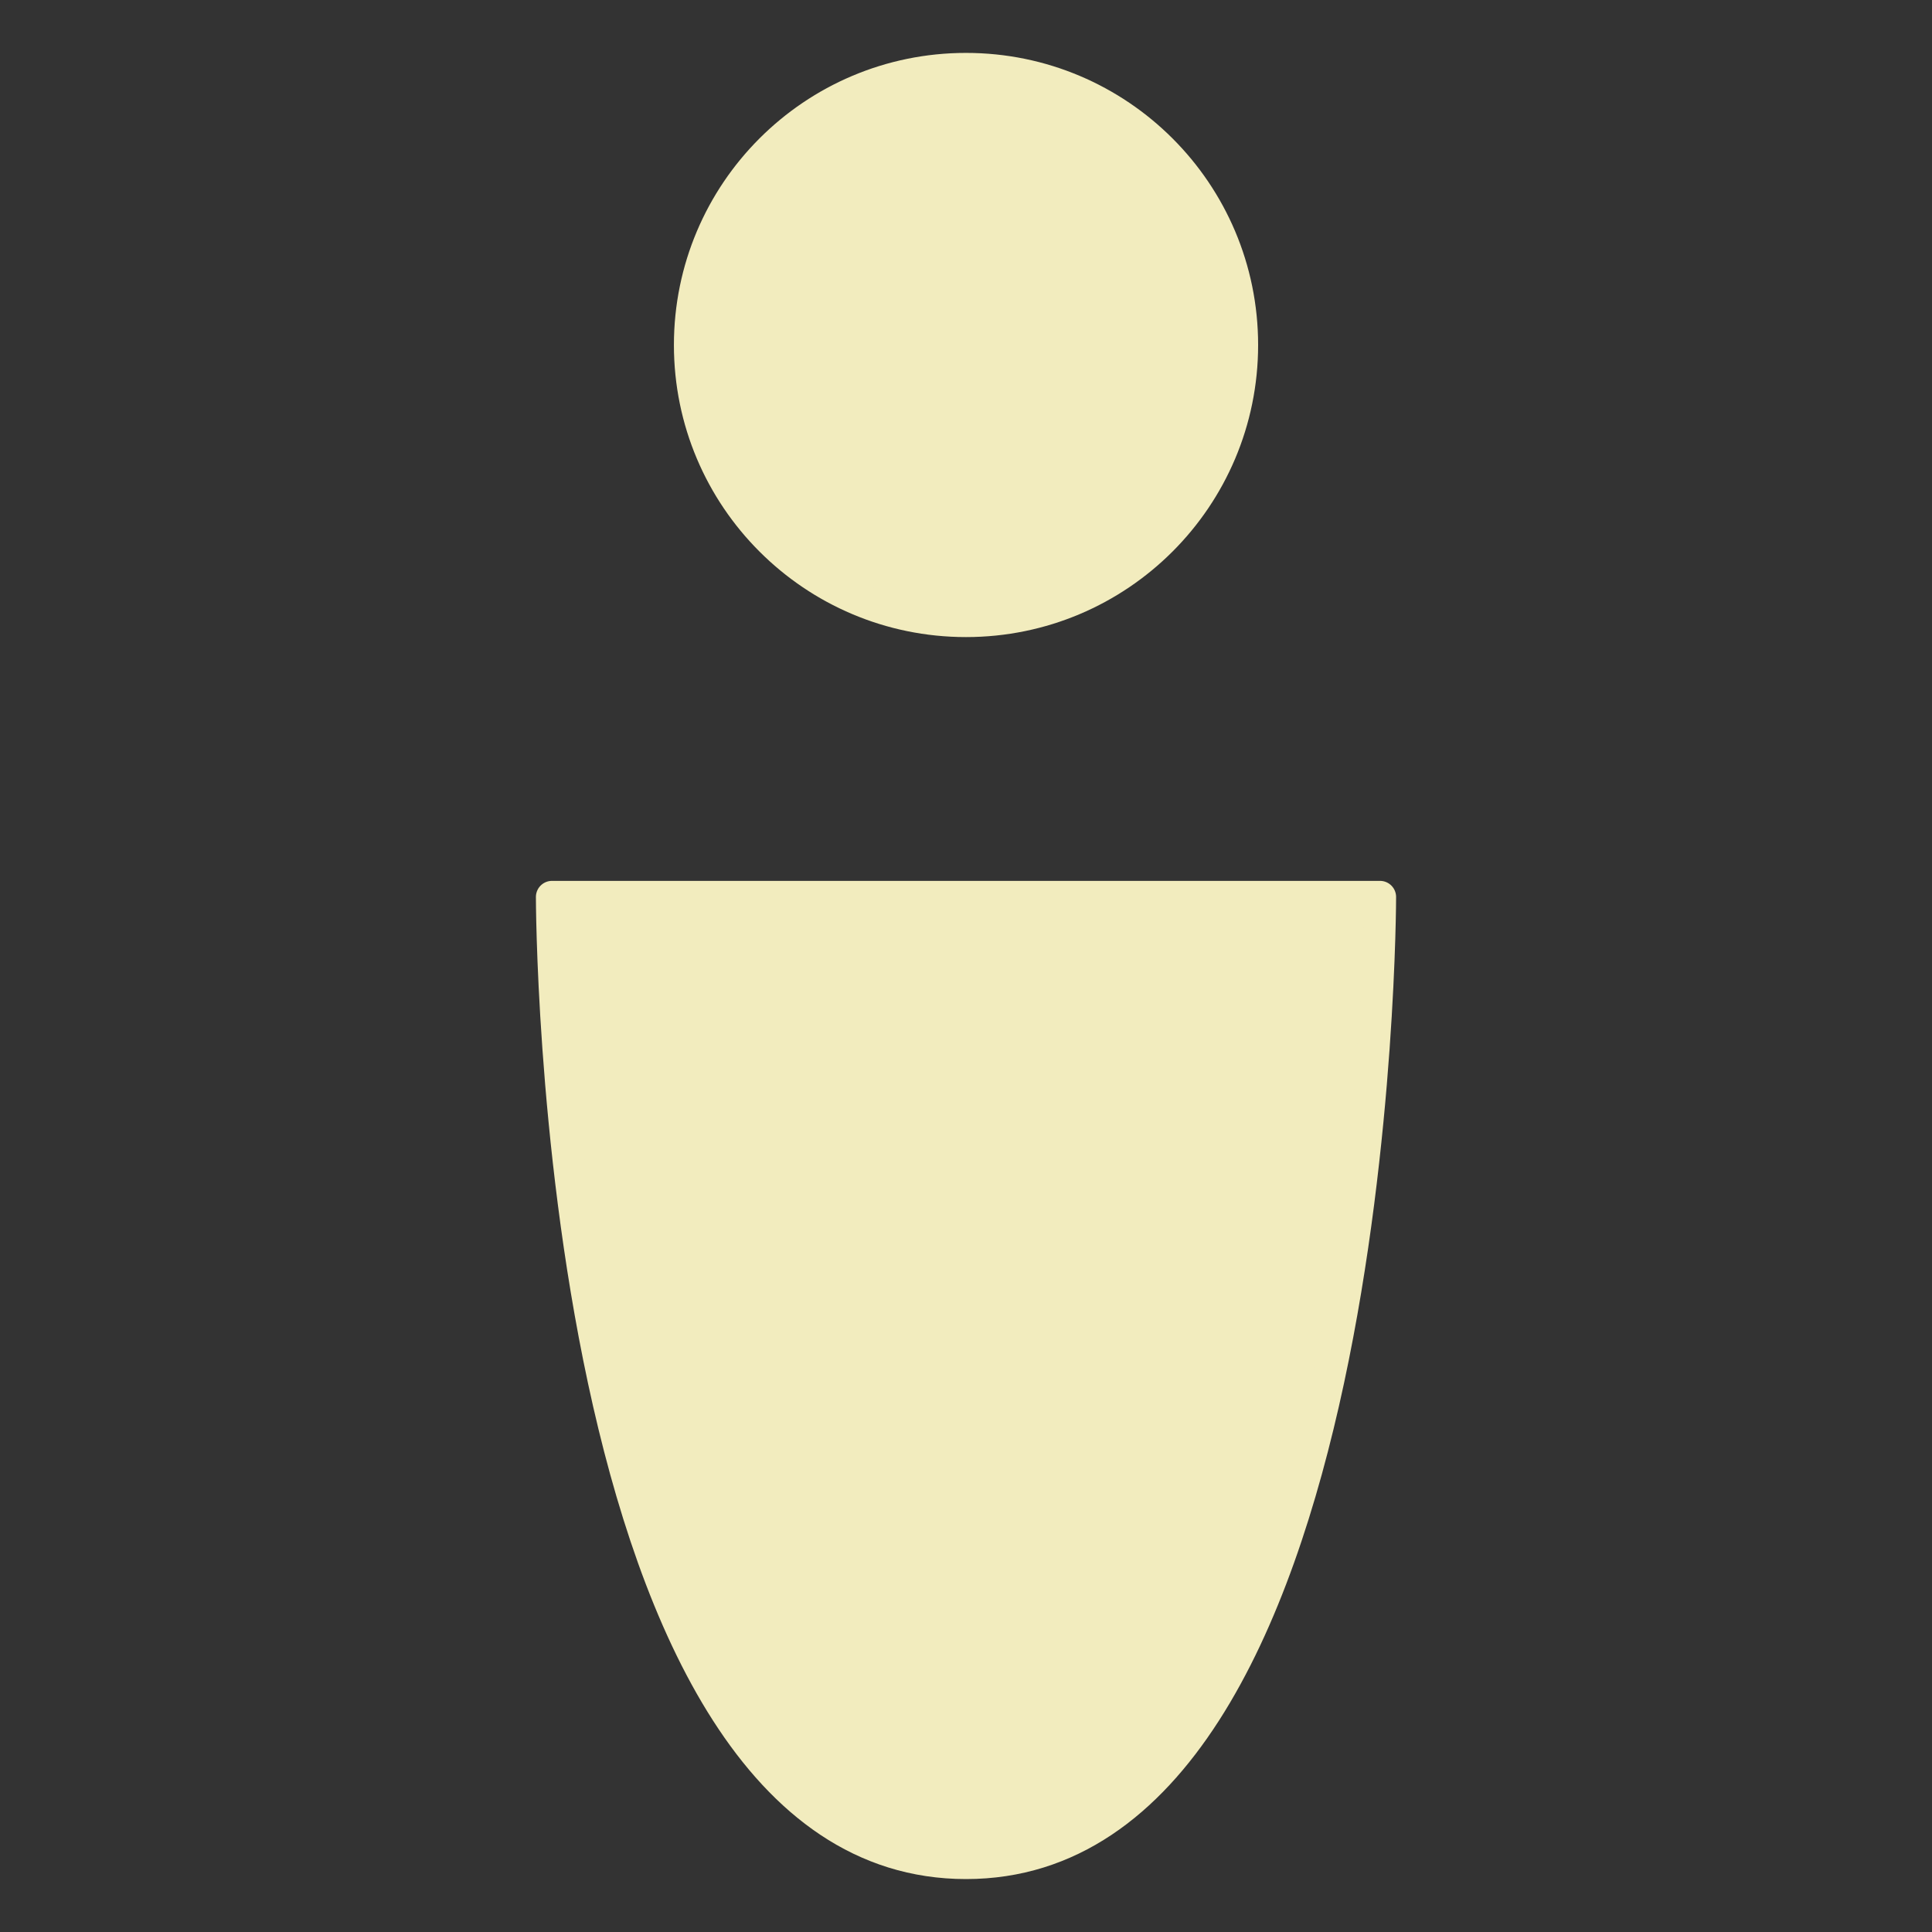 <svg width="60" height="60" viewBox="0 0 60 60" fill="none" xmlns="http://www.w3.org/2000/svg">
<rect x="0" y="0" width="60" height="60" fill="#333333" stroke="none"/>
<path d="M30 19.285C34.734 19.285 38.572 15.448 38.572 10.714C38.572 5.98 34.734 2.143 30 2.143C25.266 2.143 21.429 5.98 21.429 10.714C21.429 15.448 25.266 19.285 30 19.285Z" fill="#F2ECBE" stroke="#F2ECBE" stroke-linecap="round" stroke-linejoin="round"/>
<path d="M30 57.856C17.143 57.856 17.143 27.856 17.143 27.856H42.857C42.857 27.856 42.857 57.856 30 57.856Z" fill="#F2ECBE" stroke="#F2ECBE" stroke-linecap="round" stroke-linejoin="round"/>
</svg>
